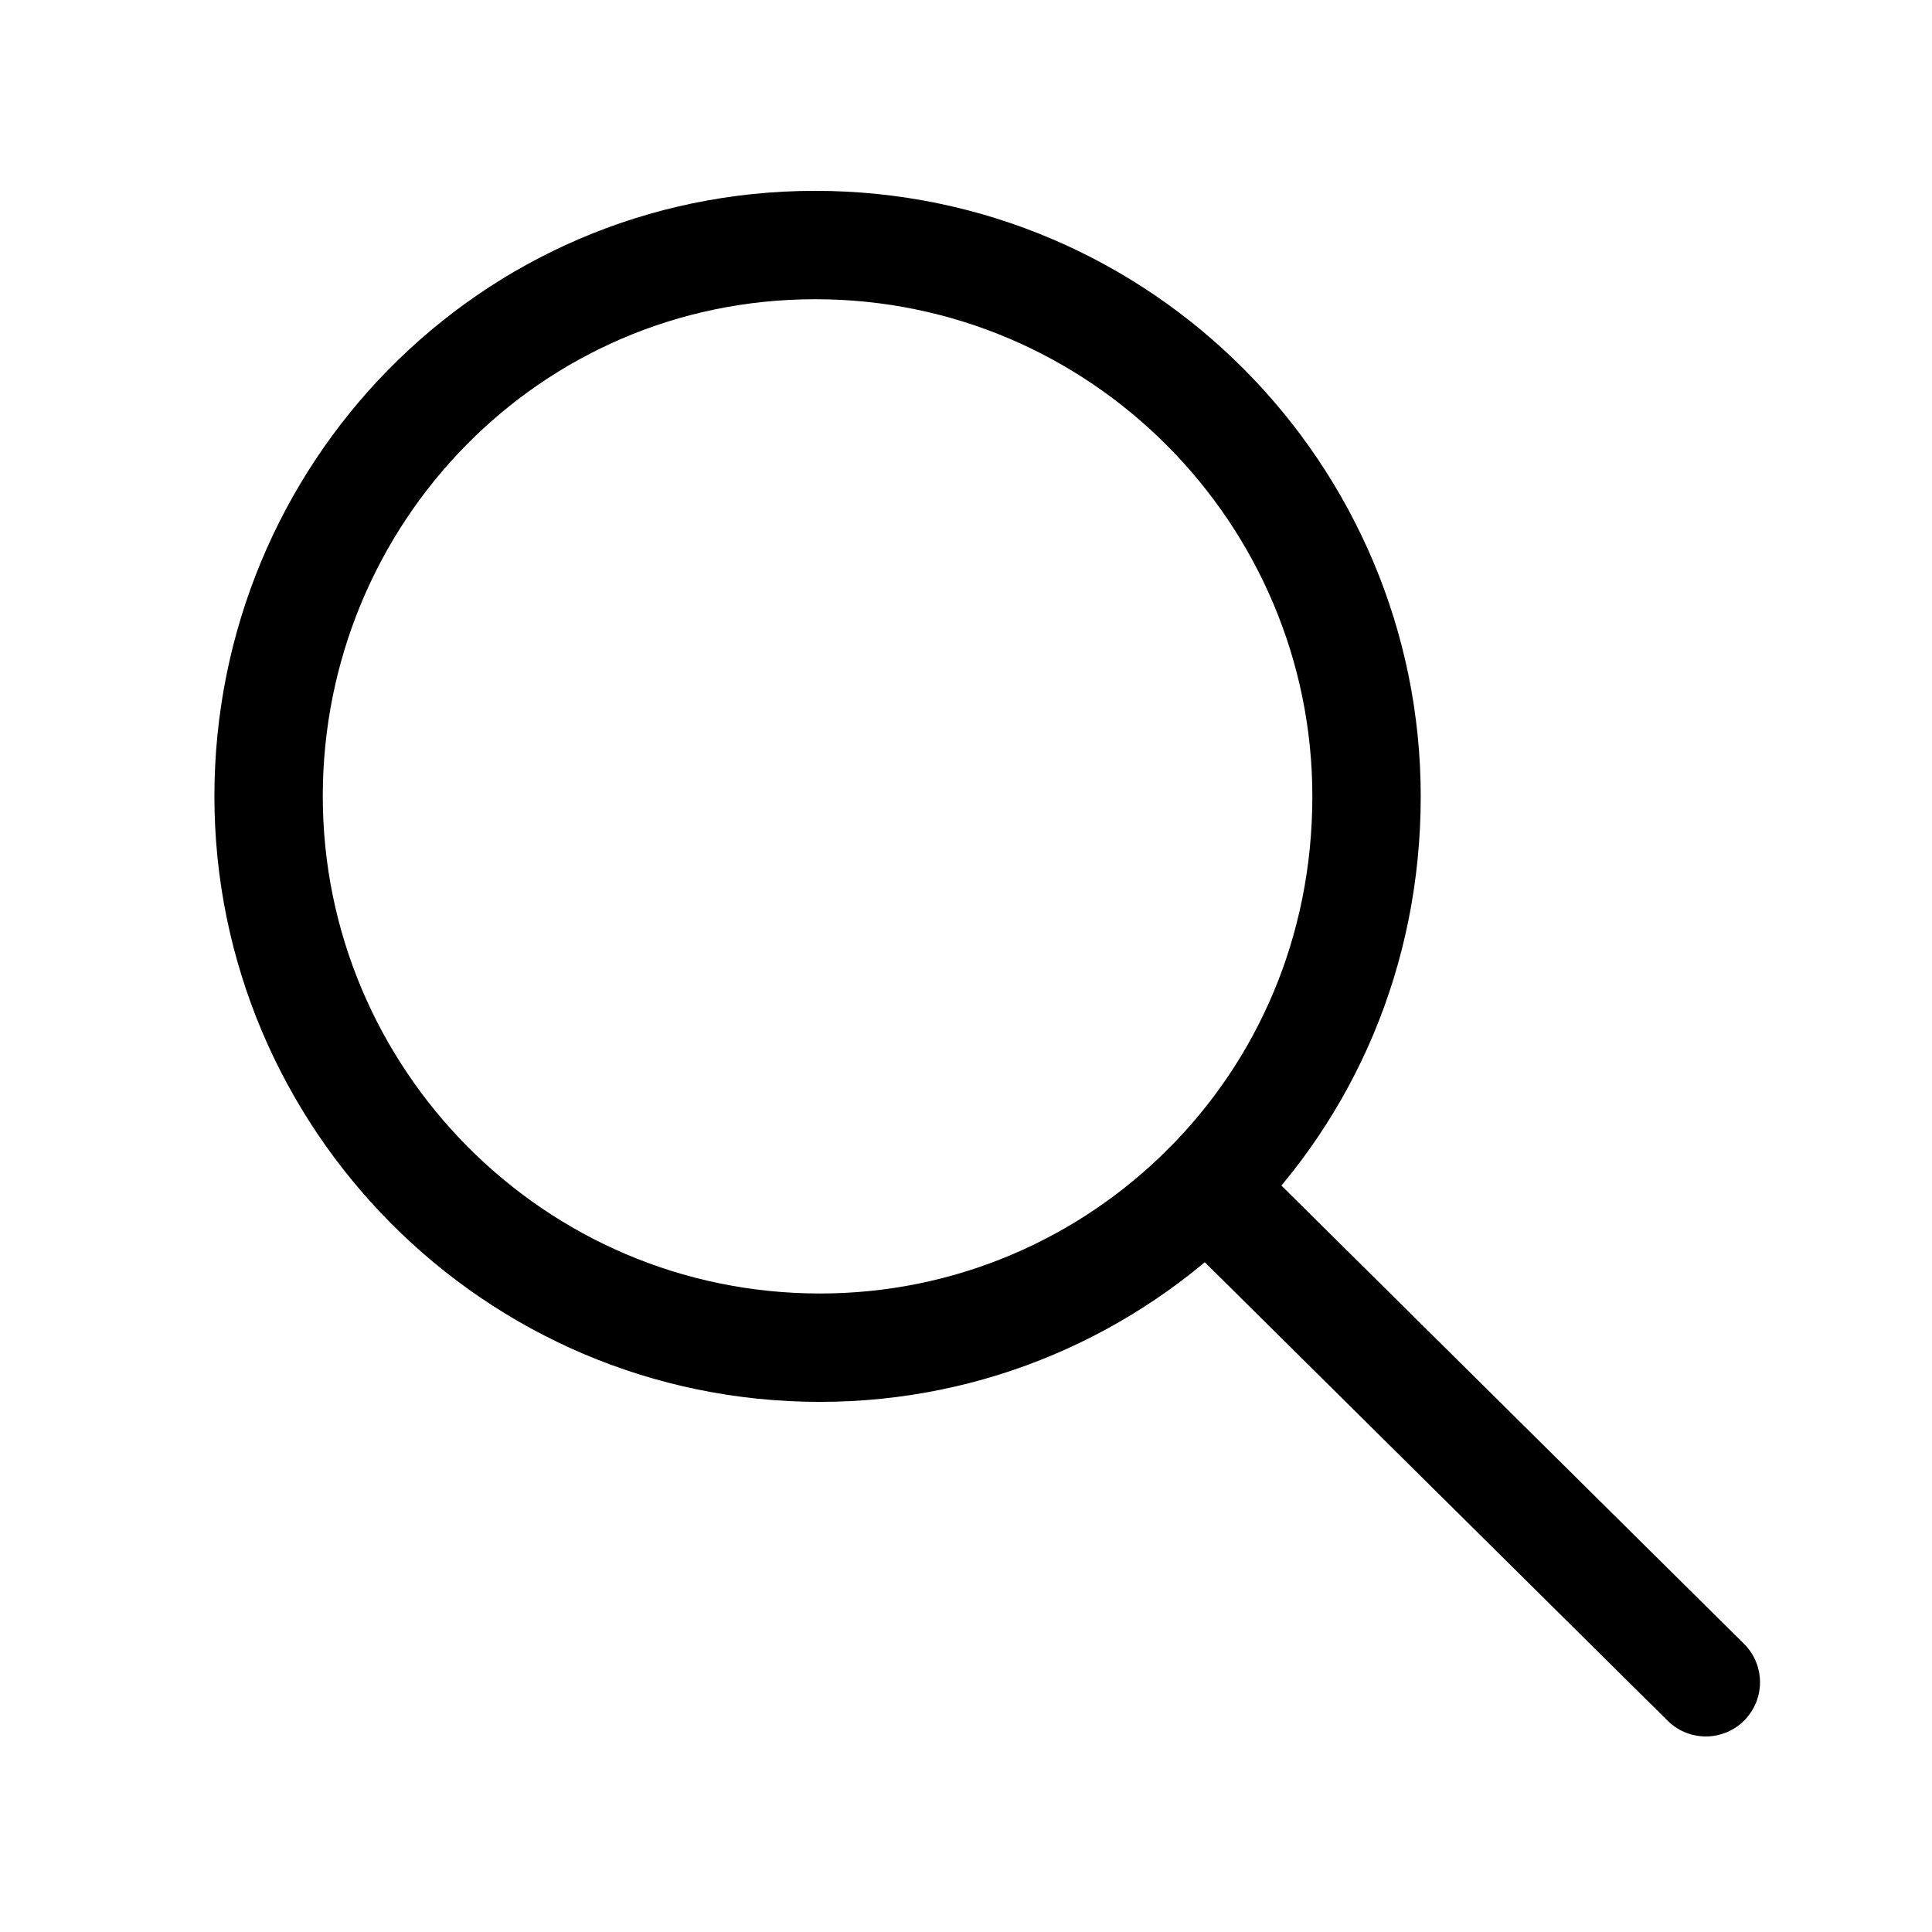 <?xml version="1.0" encoding="utf-8"?>
<!-- Generator: Adobe Illustrator 22.1.0, SVG Export Plug-In . SVG Version: 6.00 Build 0)  -->
<svg version="1.1" id="Layer_1" xmlns="http://www.w3.org/2000/svg" xmlns:xlink="http://www.w3.org/1999/xlink" x="0px" y="0px"
	 viewBox="0 0 41 38" width="24" height="24" style="enable-background:new 0 0 41 38;" xml:space="preserve">
<style type="text/css">
	.st0{fill:none;}
	.st1{fill:none;stroke:#000000;stroke-width:2.3;stroke-linecap:round;stroke-miterlimit:10;}
</style>
<rect class="st0" width="41" height="38"/>
<g>
	<path class="st1" d="M25.6,23.7c2.1-2.1,3.4-5,3.4-8.3C29,9,23.8,3.7,17.3,3.7S5.7,9,5.7,15.4s5.2,11.7,11.7,11.7
		C20.6,27.1,23.5,25.8,25.6,23.7"/>
	<line class="st1" x1="36.2" y1="34.2" x2="25.6" y2="23.7"/>
</g>
</svg>
